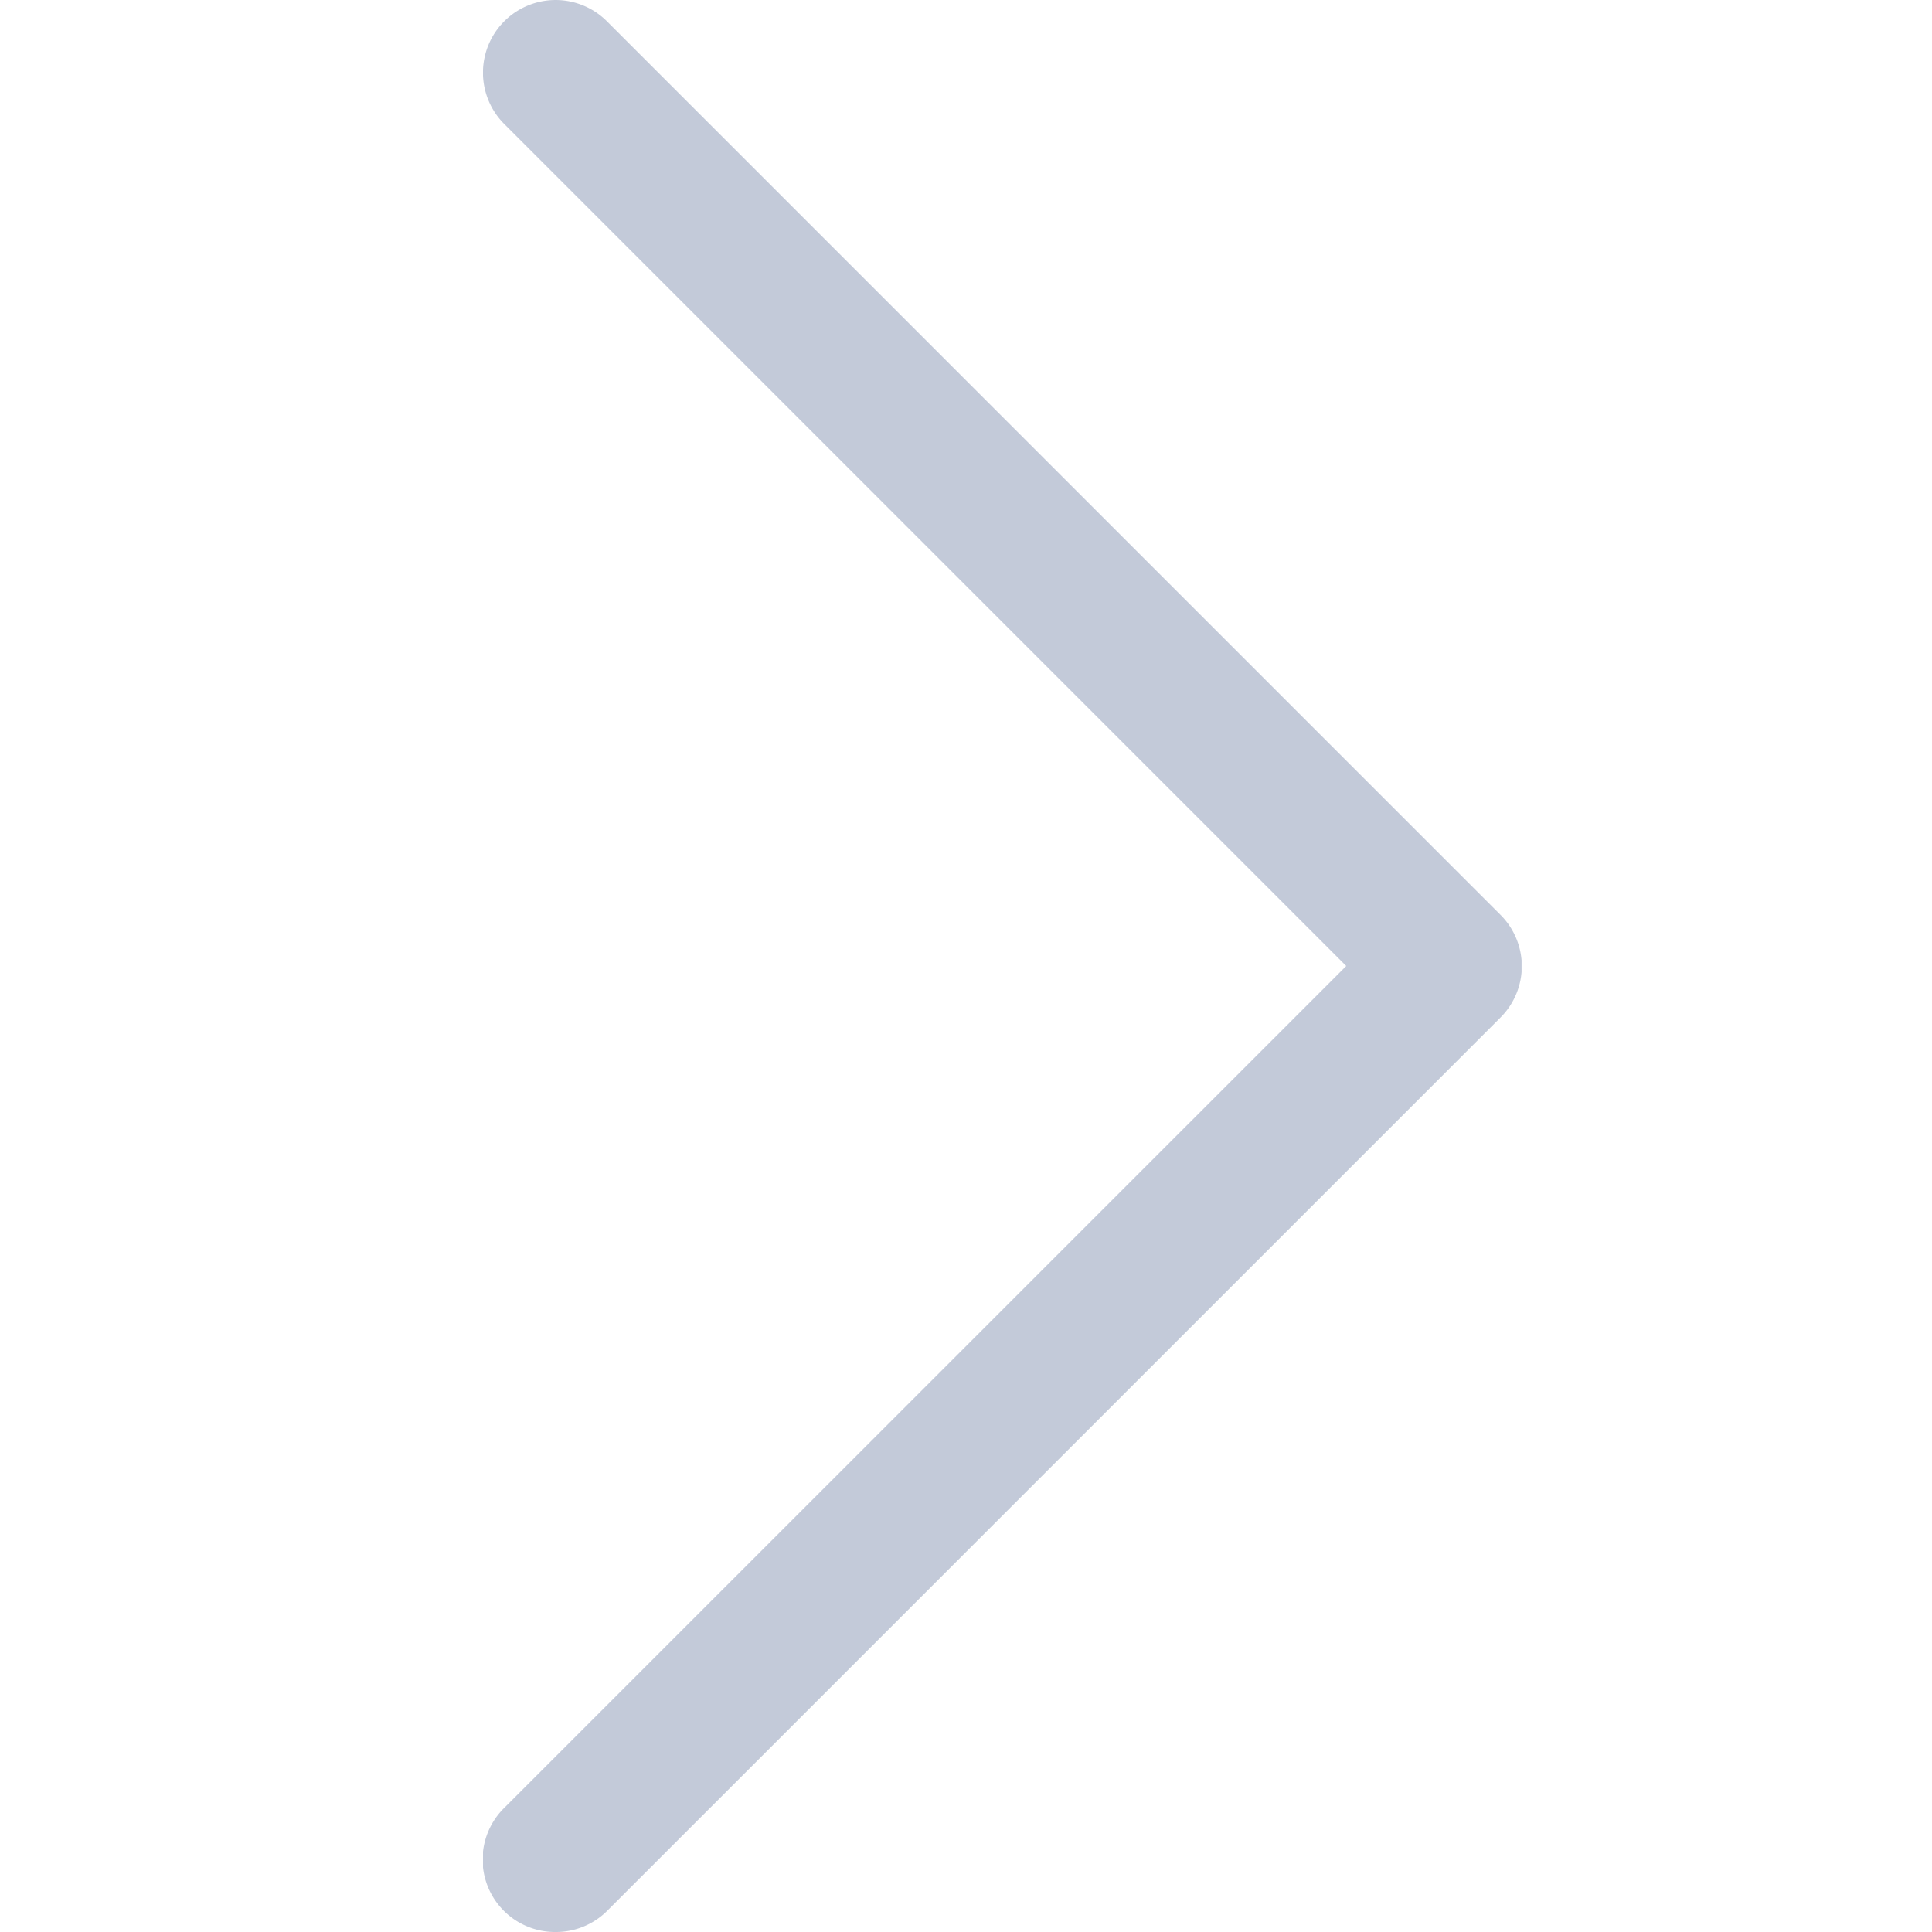 <svg xmlns="http://www.w3.org/2000/svg" xmlns:xlink="http://www.w3.org/1999/xlink" width="16" height="16" viewBox="0 0 16 16">
  <defs>
    <clipPath id="clip-path">
      <rect id="사각형_1820" data-name="사각형 1820" width="8.601" height="16" fill="#c3cad9"/>
    </clipPath>
  </defs>
  <g id="그룹_911" data-name="그룹 911" transform="translate(11366 -5766)">
    <rect id="사각형_1831" data-name="사각형 1831" width="16" height="16" transform="translate(-11366 5766)" fill="#fff" opacity="0"/>
    <g id="그룹_906" data-name="그룹 906" transform="translate(-11362 5766)">
      <g id="그룹_900" data-name="그룹 900" transform="translate(0 0)" clip-path="url(#clip-path)">
        <path id="패스_284" data-name="패스 284" d="M.6,16a.6.6,0,0,1-.425-1.027L7.149,8,.176,1.027a.6.6,0,0,1,.85-.851l7.4,7.4a.6.6,0,0,1,0,.851l-7.4,7.4A.6.6,0,0,1,.6,16" transform="translate(0 0)" fill="#c3cad9"/>
      </g>
    </g>
  </g>
</svg>
